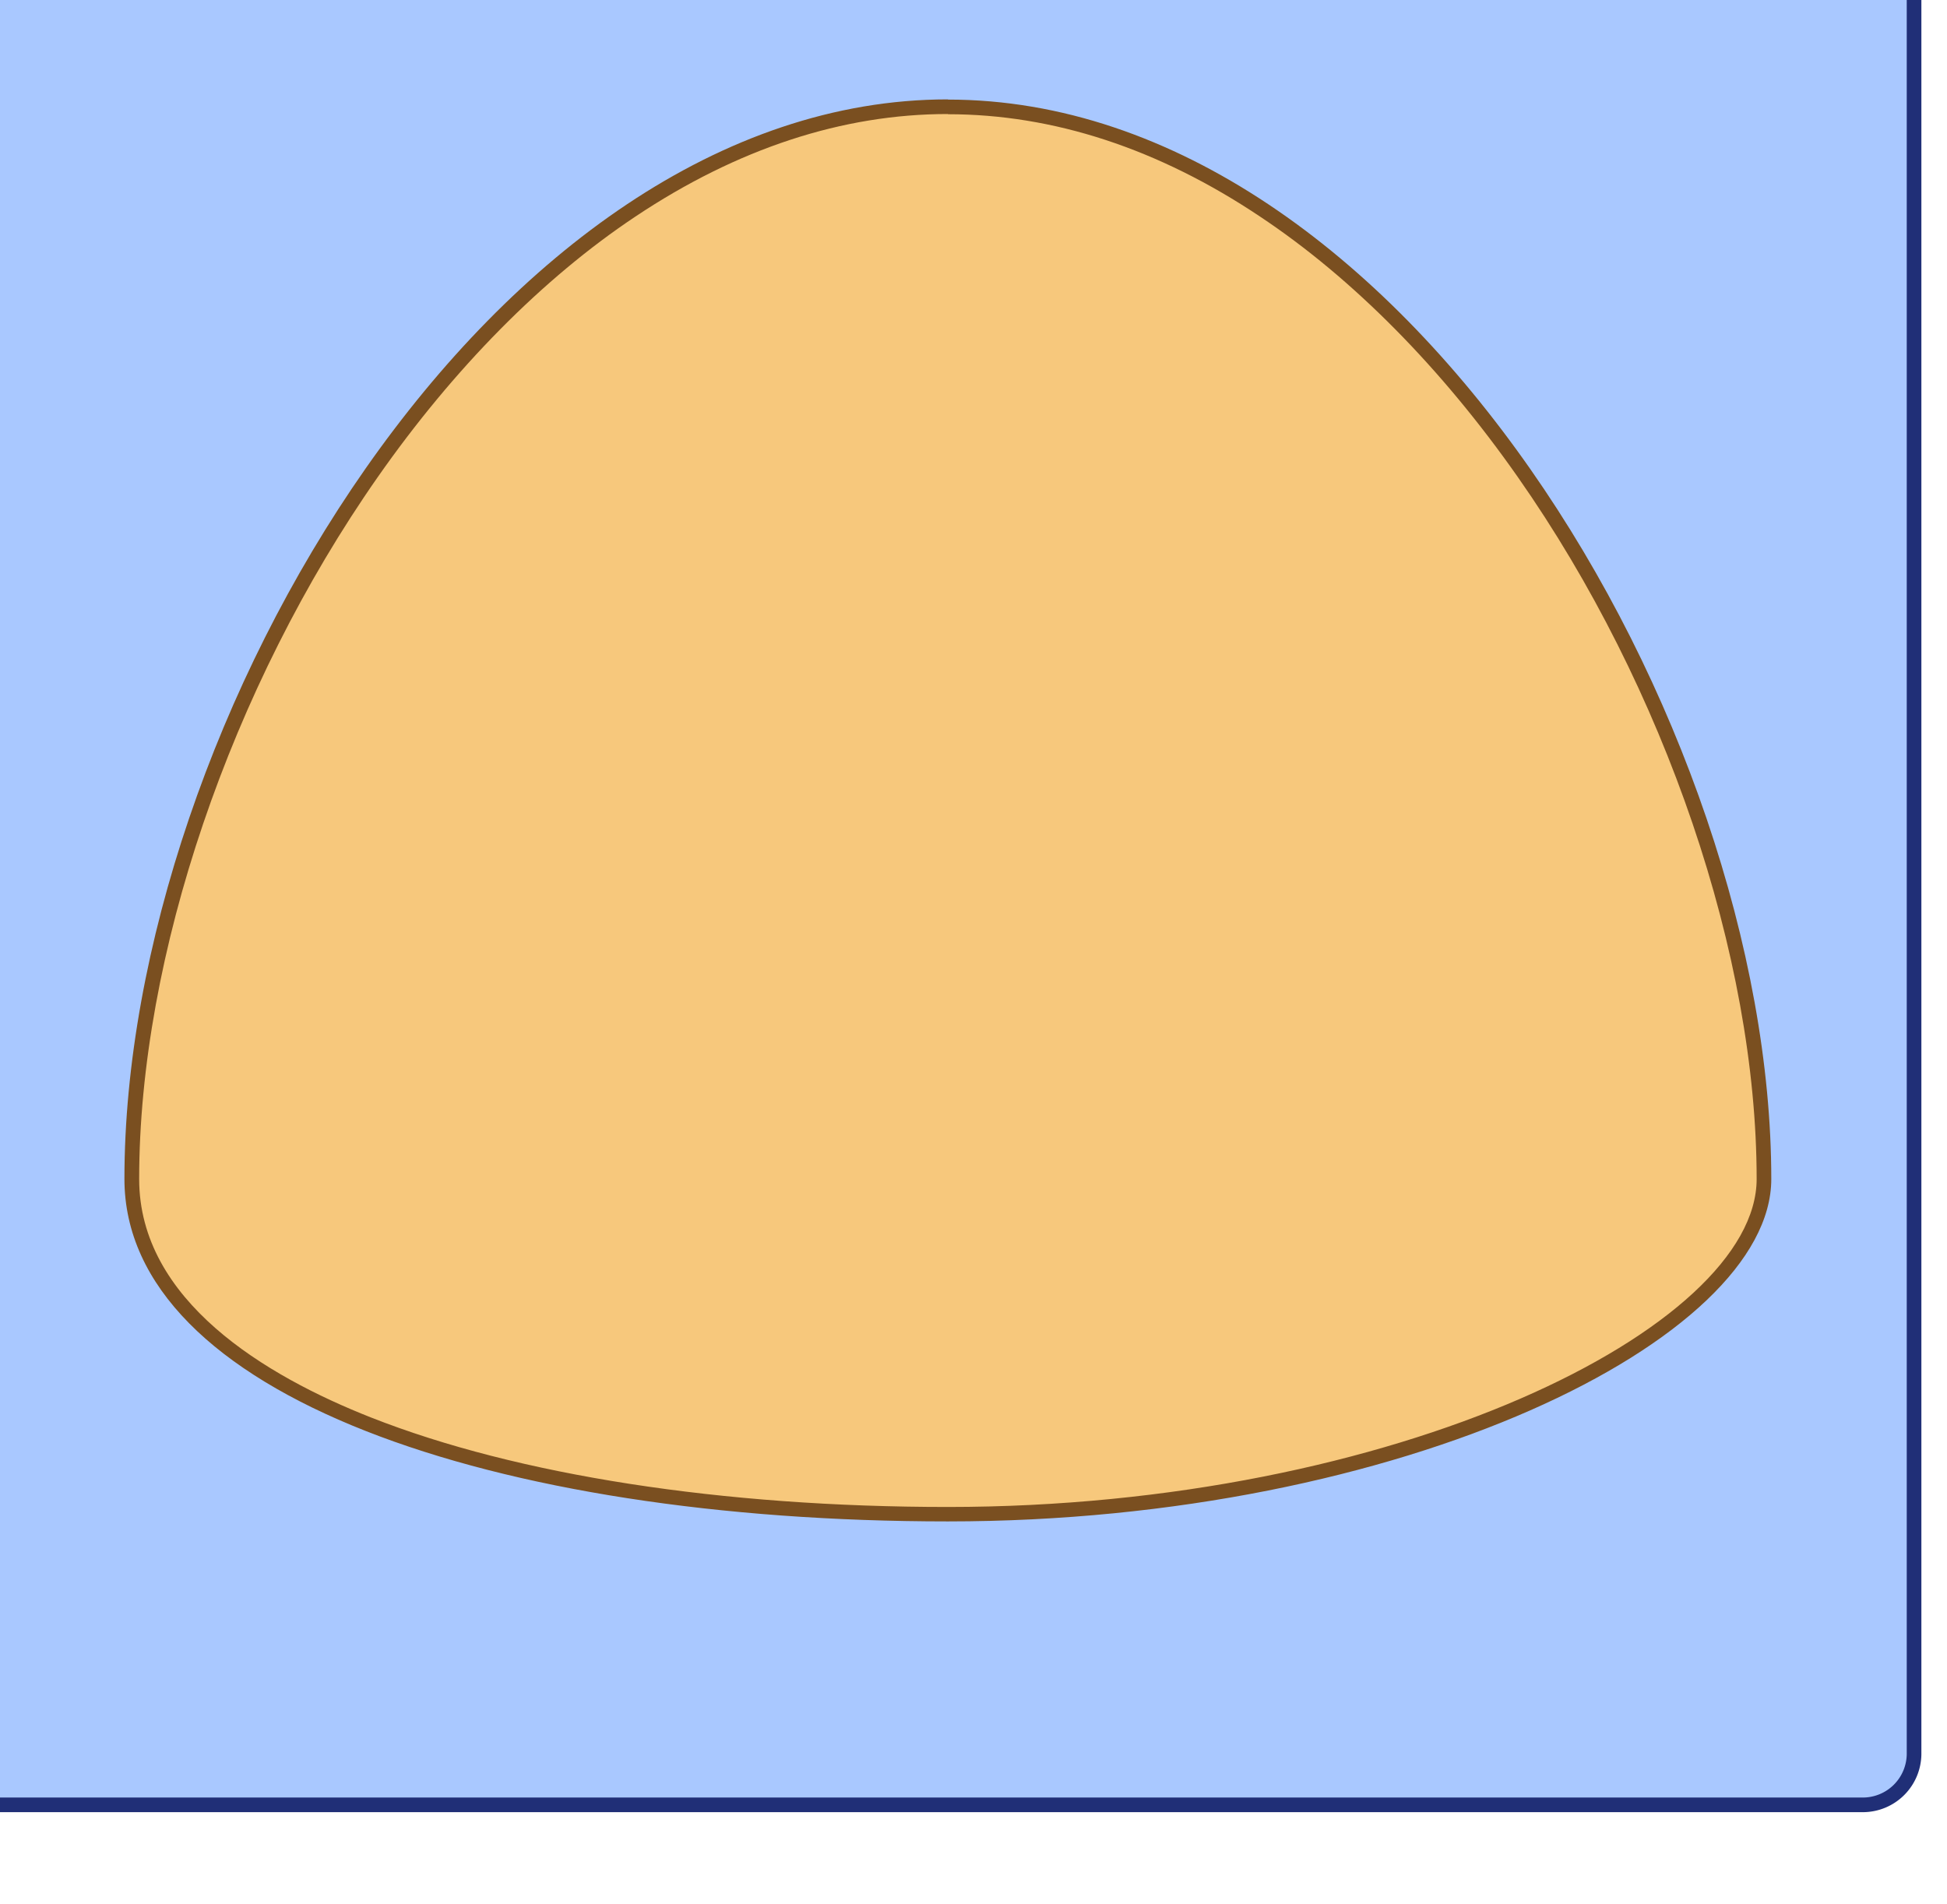 <svg xmlns="http://www.w3.org/2000/svg" xmlns:xlink="http://www.w3.org/1999/xlink" viewBox="0 0 399.01 390.18"><defs><style>.cls-1{fill:none;}.cls-2{clip-path:url(#clip-path);}.cls-3{fill:#a9c8ff;}.cls-4{fill:#202f77;}.cls-5{clip-path:url(#clip-path-2);}.cls-6{fill:#f7c87c;}.cls-7{fill:#7a4f20;}</style><clipPath id="clip-path"><rect class="cls-1" y="-359.44" width="399.01" height="339" transform="translate(399.01 -379.89) rotate(180)"/></clipPath><clipPath id="clip-path-2"><rect class="cls-1" width="399.01" height="390.18" transform="translate(399.01 390.18) rotate(180)"/></clipPath></defs><title>Esquina inferior derecha</title><g id="Layer_1" data-name="Layer 1"><g class="cls-2"><rect class="cls-3" x="-487.74" y="-420.62" width="880" height="561.45" rx="10.5" ry="10.5"/><path class="cls-4" d="M381.76-419.12a9,9,0,0,1,9,9V130.33a9,9,0,0,1-9,9h-859a9,9,0,0,1-9-9V-410.12a9,9,0,0,1,9-9h859m0-3h-859a12,12,0,0,0-12,12V130.33a12,12,0,0,0,12,12h859a12,12,0,0,0,12-12V-410.12a12,12,0,0,0-12-12Z"/></g><g class="cls-5"><rect class="cls-3" x="-487.74" y="-191.54" width="880" height="561.45" rx="10.5" ry="10.5"/><path class="cls-4" d="M381.76-190a9,9,0,0,1,9,9V359.41a9,9,0,0,1-9,9h-859a9,9,0,0,1-9-9V-181a9,9,0,0,1,9-9h859m0-3h-859a12,12,0,0,0-12,12V359.41a12,12,0,0,0,12,12h859a12,12,0,0,0,12-12V-181a12,12,0,0,0-12-12Z"/><path class="cls-6" d="M194.26,310.36c-46.41,0-88.59-6.55-118.77-18.44C53.38,283.2,27,267.41,27,241.65c0-45.91,18.83-101.36,49.15-144.71,15.71-22.46,34.12-41.07,53.24-53.82C150.52,29,172.34,21.91,194.26,21.91S238,29,259.11,43.12c19.12,12.75,37.53,31.36,53.24,53.82,30.32,43.35,49.15,98.8,49.15,144.71,0,15.47-18.14,32.69-48.53,46.07C279.8,302.32,237.64,310.36,194.26,310.36Z"/><path class="cls-7" d="M194.26,23.41c21.62,0,43.16,7.05,64,21,19,12.64,37.23,31.12,52.84,53.43C341.27,140.91,360,196,360,241.65c0,30.44-73.93,67.21-165.74,67.21-46.23,0-88.21-6.51-118.22-18.34-21.68-8.54-47.52-24-47.52-48.87C28.52,196,47.25,140.91,77.4,97.8,93,75.49,111.27,57,130.24,44.37c20.86-13.91,42.4-21,64-21m0-3c-93.2,0-168.74,128-168.74,221.24,0,44.16,75.54,70.21,168.74,70.21S363,274.55,363,241.65c0-93.2-75.55-221.24-168.74-221.24Z"/><path class="cls-7" d="M-168.74,23.41c21.62,0,43.16,7.05,64,21C-85.76,57-67.48,75.49-51.88,97.8-21.73,140.91-3,196-3,241.65c0,30.44-73.93,67.21-165.74,67.21-46.23,0-88.21-6.51-118.22-18.34-21.68-8.54-47.52-24-47.52-48.87,0-45.62,18.73-100.74,48.88-143.85C-270,75.49-251.73,57-232.76,44.37c20.86-13.91,42.4-21,64-21m0-3c-93.19,0-168.74,128-168.74,221.24,0,44.16,75.55,70.21,168.74,70.21S0,274.55,0,241.65C0,148.45-75.55,20.41-168.74,20.41Z"/></g></g></svg>
